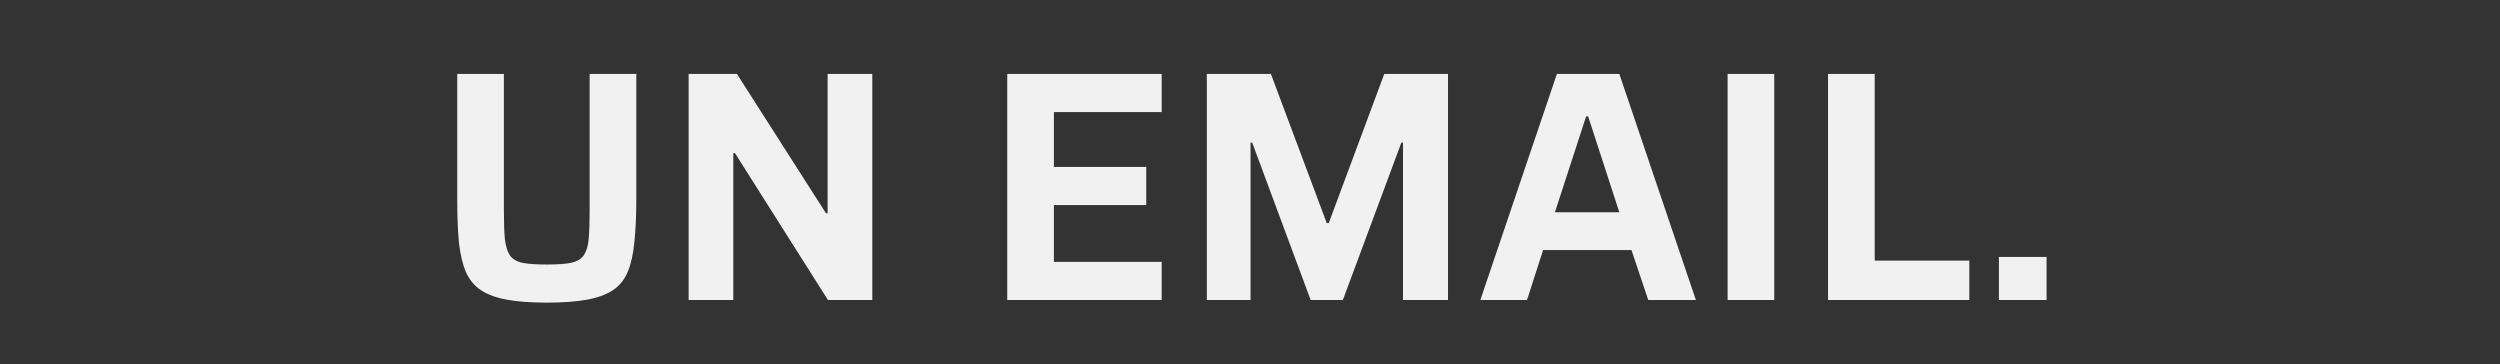 <svg width="350" height="51" viewBox="0 0 350 51" fill="none" xmlns="http://www.w3.org/2000/svg">
<rect x="0" y="0" width="350" height="51" fill="#333333" stroke="none"/>
<path d="M76.571 42.368C74.332 42.368 72.461 42.23 70.959 41.954C69.456 41.678 68.245 41.233 67.325 40.62C66.405 40.007 65.699 39.148 65.209 38.044C64.749 36.94 64.427 35.56 64.243 33.904C64.089 32.217 64.013 30.209 64.013 27.878V10.352H70.545V29.534C70.545 31.159 70.591 32.478 70.683 33.49C70.805 34.471 71.035 35.223 71.373 35.744C71.741 36.265 72.339 36.618 73.167 36.802C73.995 36.955 75.129 37.032 76.571 37.032C78.012 37.032 79.131 36.955 79.929 36.802C80.757 36.618 81.355 36.265 81.723 35.744C82.091 35.223 82.321 34.471 82.413 33.49C82.505 32.478 82.551 31.159 82.551 29.534V10.352H89.083V27.878C89.083 30.209 88.991 32.217 88.807 33.904C88.653 35.56 88.347 36.94 87.887 38.044C87.427 39.148 86.737 40.007 85.817 40.62C84.897 41.233 83.685 41.678 82.183 41.954C80.68 42.23 78.809 42.368 76.571 42.368ZM96.408 42V10.352H103.17L115.636 29.856H115.866V10.352H122.122V42H115.912L102.894 21.438H102.664V42H96.408ZM141.015 42V10.352H162.635V15.688H147.547V23.37H160.473V28.706H147.547V36.664H162.635V42H141.015ZM168.957 42V10.352H177.927L185.747 31.236H186.023L193.797 10.352H202.721V42H196.419V19.966H196.189L188.001 42H183.493L175.305 19.966H175.075V42H168.957ZM207.248 42L217.966 10.352H226.706L237.424 42H230.754L228.408 35.008H216.034L213.78 42H207.248ZM217.69 29.718H226.706L222.336 16.286H222.06L217.69 29.718ZM241.865 42V10.352H248.397V42H241.865ZM255.925 42V10.352H262.457V36.48H275.705V42H255.925ZM279.849 42V35.974H286.519V42H279.849Z" fill="#F1F1F1"/>
</svg>
